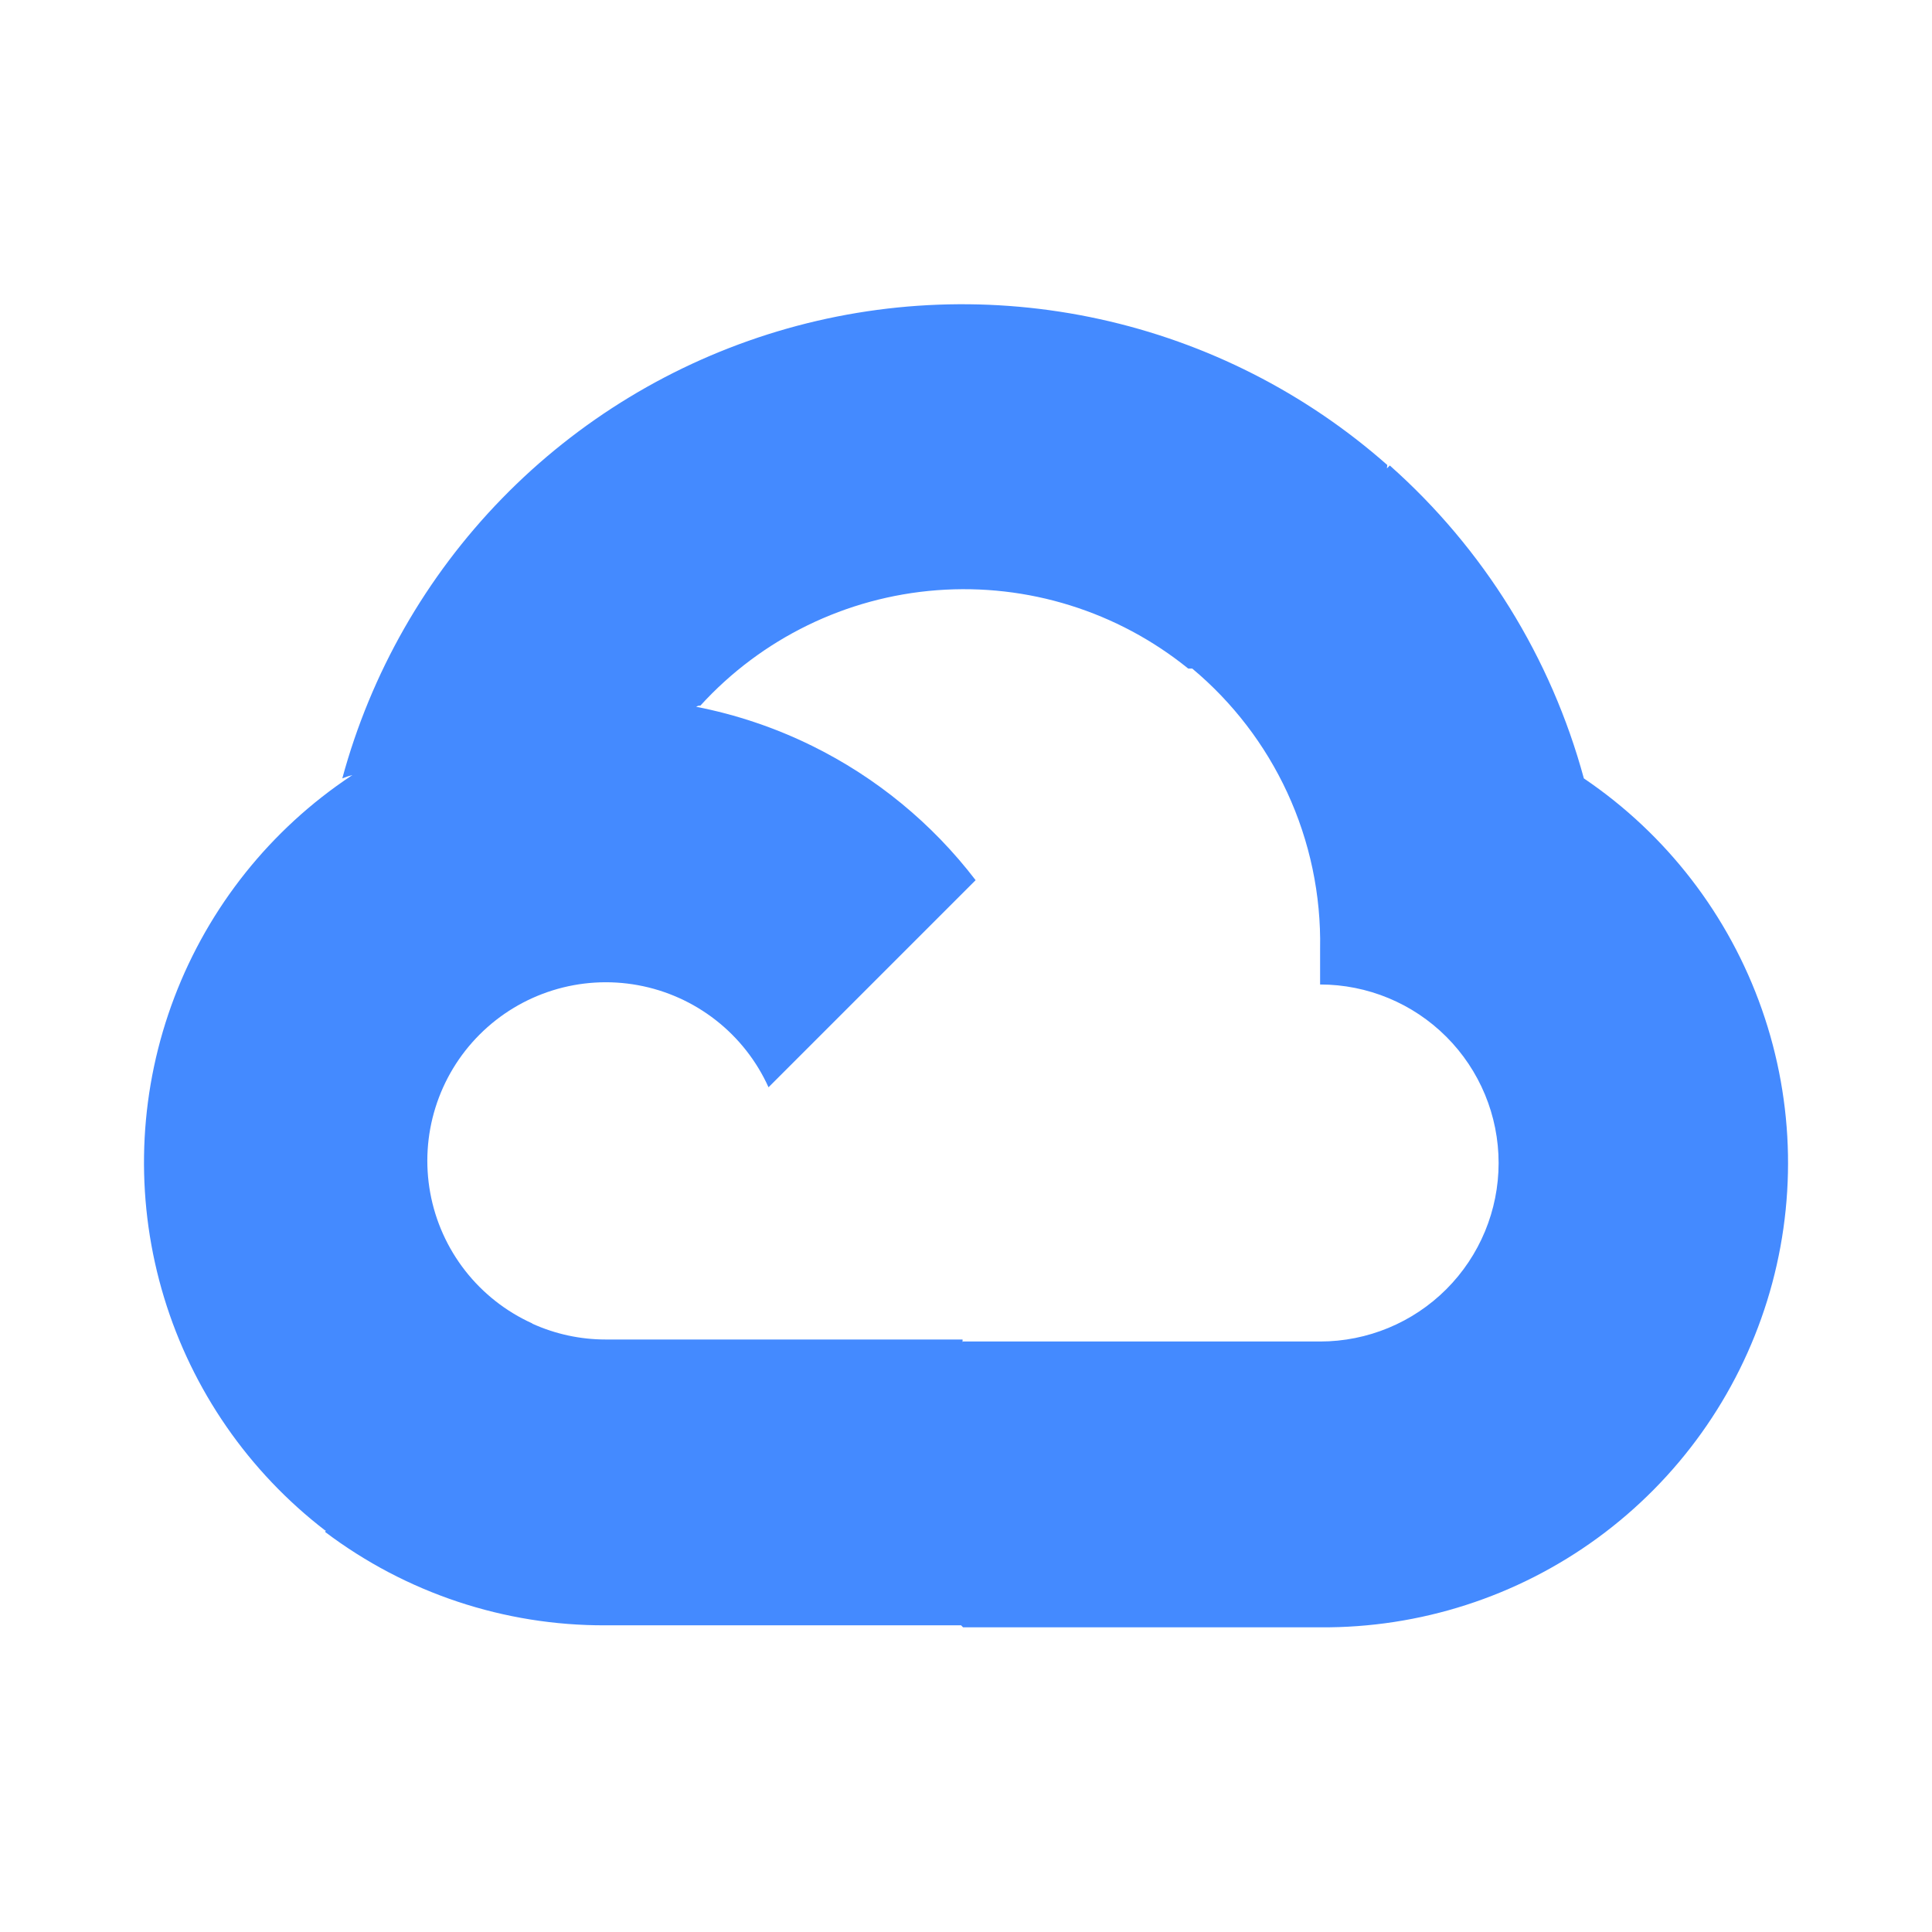 <svg viewBox="0 0 300 300" xmlns="http://www.w3.org/2000/svg">
  <path
    d="M50.582 237.585L50.505 237.896C63.036 247.359 78.327 252.447 94.03 252.378H149.235L149.546 252.69H204.985C220.466 252.811 235.574 247.945 248.076 238.813C260.577 229.681 269.807 216.768 274.4 201.984C278.994 187.199 278.707 171.329 273.581 156.721C268.456 142.112 258.764 129.541 245.941 120.868C240.84 102.085 230.367 85.198 215.808 72.281L215.357 72.732L215.418 72.204C202.706 60.983 187.343 53.189 170.781 49.557C154.218 45.925 137.003 46.574 120.762 51.445C104.521 56.316 89.79 65.247 77.96 77.394C66.129 89.541 57.591 104.504 53.152 120.868C53.666 120.657 54.192 120.483 54.725 120.346C53.878 120.905 53.042 121.483 52.217 122.08C40.044 130.88 30.924 143.264 26.13 157.5C21.336 171.735 21.108 187.113 25.478 201.485C29.848 215.857 38.597 228.505 50.505 237.662L50.582 237.585ZM185.134 103.816C191.405 109.057 196.441 115.624 199.876 123.046C203.396 130.653 205.143 138.961 204.985 147.341V152.87C212.336 152.87 219.387 155.79 224.585 160.988C229.783 166.187 232.704 173.237 232.704 180.589C232.704 187.94 229.783 194.991 224.585 200.189C219.387 205.388 212.336 208.308 204.985 208.308H149.546L149.468 208.387V207.997H94.03C90.1 207.996 86.216 207.154 82.638 205.529L82.662 205.505C78.575 203.659 74.998 200.849 72.236 197.316C69.474 193.783 67.611 189.633 66.806 185.221C66.001 180.81 66.278 176.269 67.614 171.988C68.949 167.707 71.303 163.815 74.474 160.644C77.645 157.473 81.538 155.119 85.819 153.783C90.099 152.448 94.64 152.17 99.052 152.976C103.463 153.781 107.613 155.644 111.146 158.406C114.679 161.167 117.489 164.745 119.335 168.832L151.493 136.674C144.743 127.85 136.044 120.708 126.075 115.804C120.359 112.993 114.314 110.961 108.102 109.747C108.336 109.607 108.556 109.54 108.746 109.578C118.256 99.134 131.398 92.72 145.482 91.648C159.566 90.577 173.527 94.93 184.507 103.816H185.134Z"
    fill="#448AFF"
  />
</svg>
